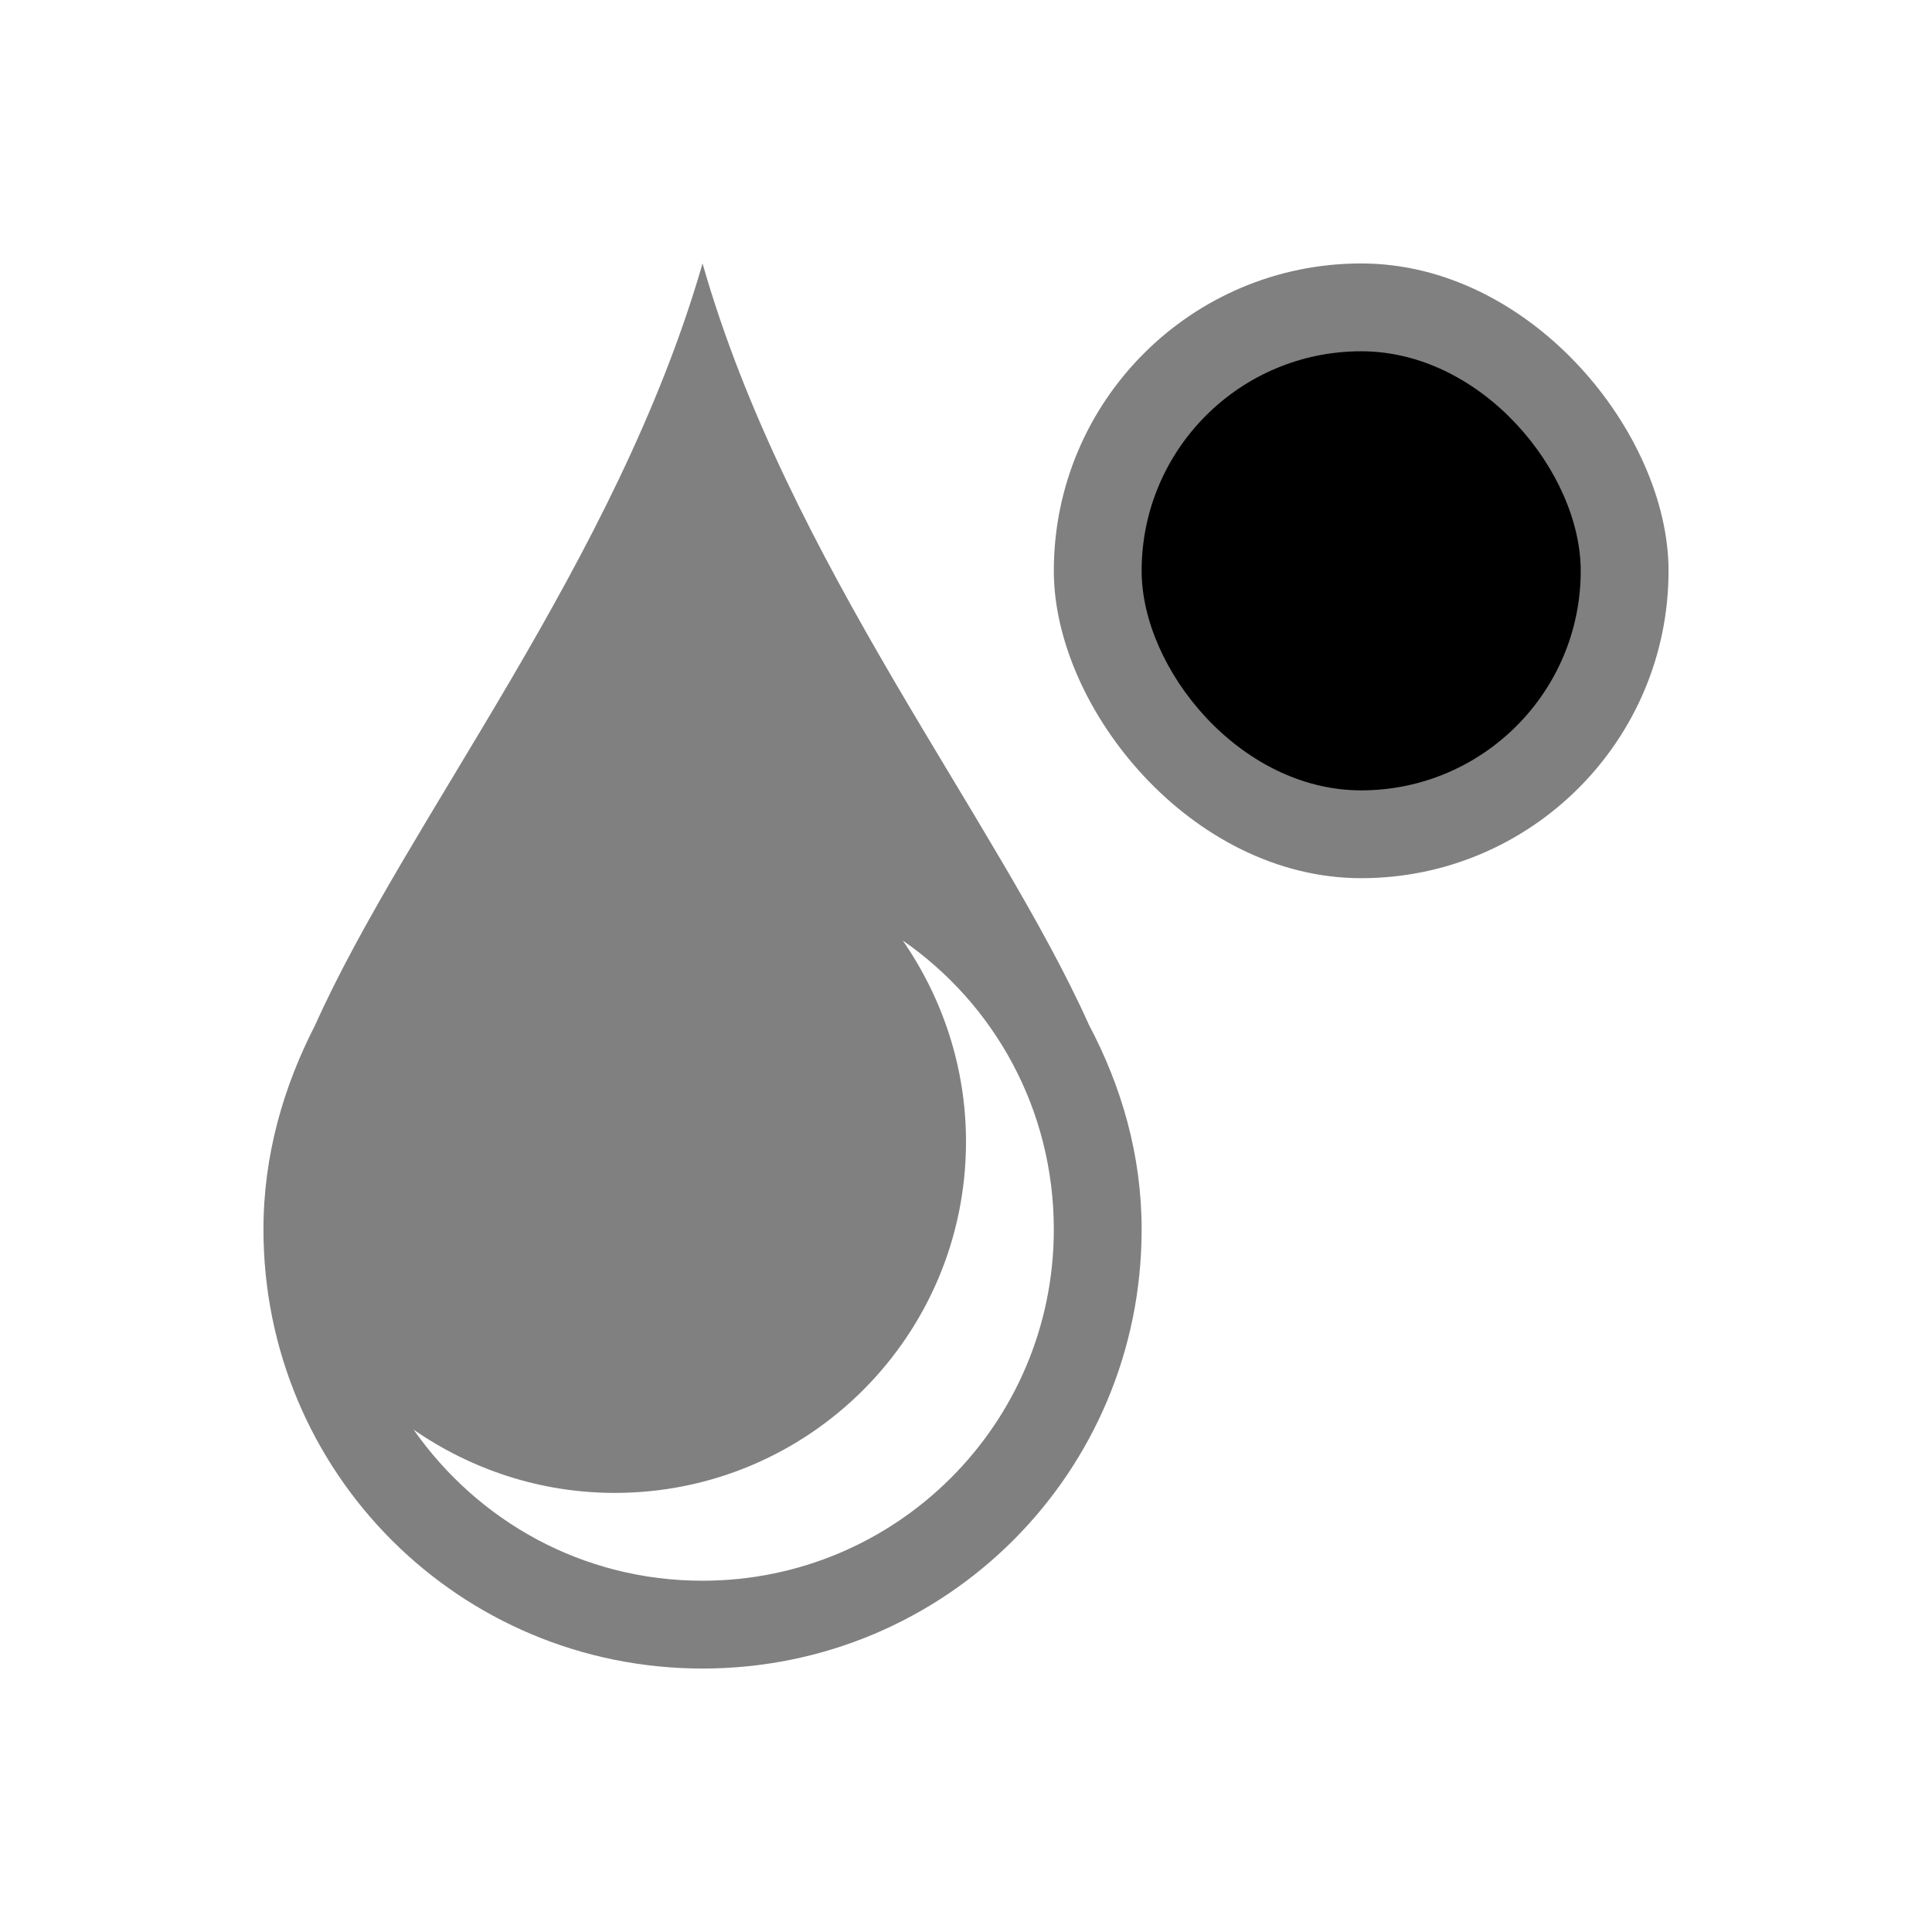 <svg xmlns="http://www.w3.org/2000/svg" version="1.1" viewBox="0 0 22 22">
 <defs>
  <style id="current-color-scheme" type="text/css">
   .ColorScheme-Text { color:#808080; }
  </style>
 </defs>
 <g transform="translate(-378.86,-540.08)">
  <g class="ColorScheme-Text" style="color:#808080;fill:currentColor">
   <path d="M 386.86,543.08 C 385.88,546.48 383.5,549.41 382.45,551.75 382.09,552.45 381.86,553.23 381.86,554.08 381.86,556.85 384.09,559.08 386.86,559.08 389.63,559.08 391.86,556.85 391.86,554.08 391.86,553.23 391.63,552.45 391.26,551.75 390.21,549.41 387.83,546.48 386.86,543.08 M 389.14,550.79 C 390.18,551.51 390.86,552.71 390.86,554.08 390.86,556.29 389.07,558.08 386.86,558.08 385.49,558.08 384.3,557.4 383.57,556.36 384.22,556.81 385.01,557.08 385.86,557.08 388.07,557.08 389.86,555.29 389.86,553.08 389.86,552.23 389.59,551.44 389.14,550.79"/>
   <rect width="7" height="7" x="390.86" y="543.08" rx="3.5"/>
  </g>
  <rect width="5" height="5" x="391.86" y="544.08" rx="2.5"/>
 </g>
</svg>

